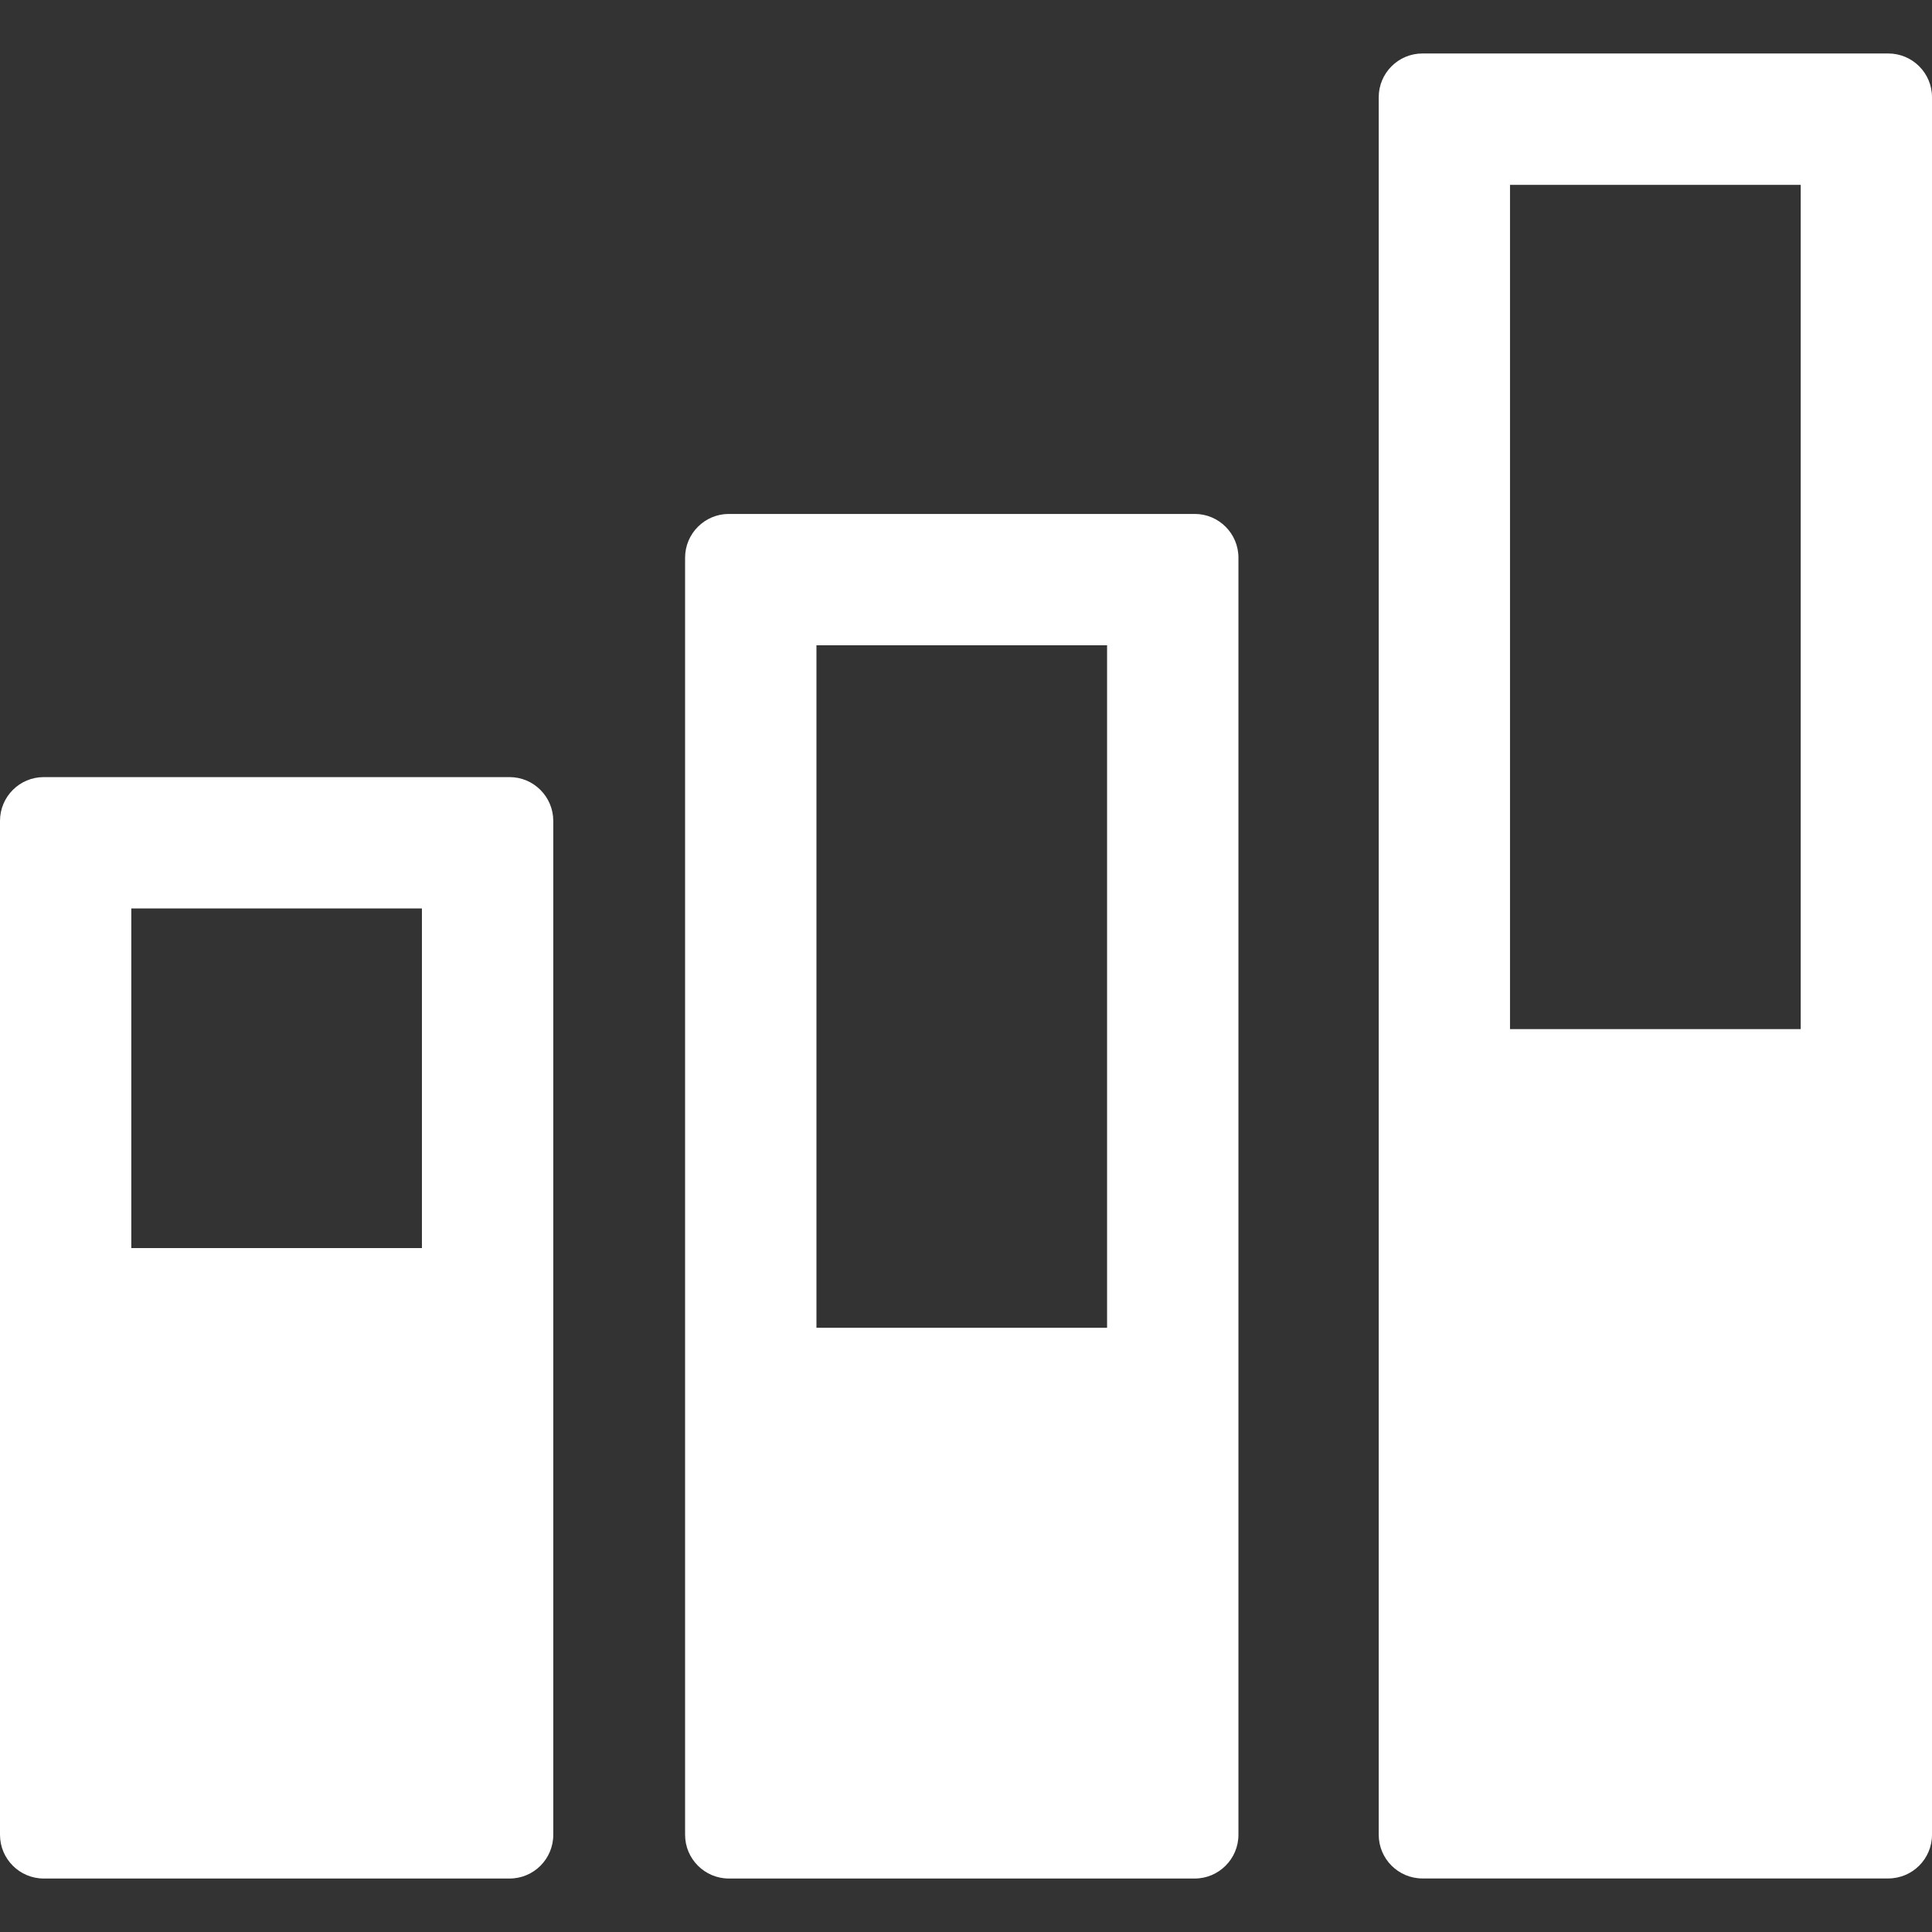 <!DOCTYPE svg PUBLIC "-//W3C//DTD SVG 1.1//EN" "http://www.w3.org/Graphics/SVG/1.1/DTD/svg11.dtd">
<!-- Uploaded to: SVG Repo, www.svgrepo.com, Transformed by: SVG Repo Mixer Tools -->
<svg height="800px" width="800px" version="1.1" id="Capa_1" xmlns="http://www.w3.org/2000/svg" xmlns:xlink="http://www.w3.org/1999/xlink" viewBox="0 0 26.664 26.664" xml:space="preserve" fill="#000000">
<rect x="0" y="0" width="26.664" height="26.664" fill="#333333" stroke="none"/>
<g id="SVGRepo_bgCarrier" stroke-width="0"/>
<g id="SVGRepo_tracerCarrier" stroke-linecap="round" stroke-linejoin="round"/>
<g id="SVGRepo_iconCarrier"> <g> <g> <g> <g> <path style="fill:#ffffff;" d="M5.823,12.538v4.687H1.812v-4.687H5.823 M7.032,10.725H0.604C0.27,10.725,0,10.996,0,11.329 v13.993c0,0.333,0.27,0.604,0.604,0.604h6.429c0.334,0,0.603-0.271,0.603-0.604V11.329C7.635,10.996,7.366,10.725,7.032,10.725 L7.032,10.725z"/> </g> </g> <g> <g> <path style="fill:#ffffff;" d="M15.279,8.906v9.419h-4.011V8.906H15.279 M16.489,7.093h-6.43c-0.333,0-0.604,0.271-0.604,0.604 v17.625c0,0.333,0.271,0.604,0.604,0.604h6.43c0.332,0,0.603-0.271,0.603-0.604V7.697C17.092,7.363,16.821,7.093,16.489,7.093 L16.489,7.093z"/> </g> </g> <g> <g> <path style="fill:#ffffff;" d="M24.852,2.551v11.652H20.84V2.551H24.852 M26.059,0.738h-6.427c-0.334,0-0.604,0.271-0.604,0.604 v23.979c0,0.333,0.27,0.604,0.604,0.604h6.427c0.336,0,0.605-0.271,0.605-0.604V1.342C26.664,1.009,26.395,0.738,26.059,0.738 L26.059,0.738z"/> </g> </g> </g> </g> </g>
</svg>